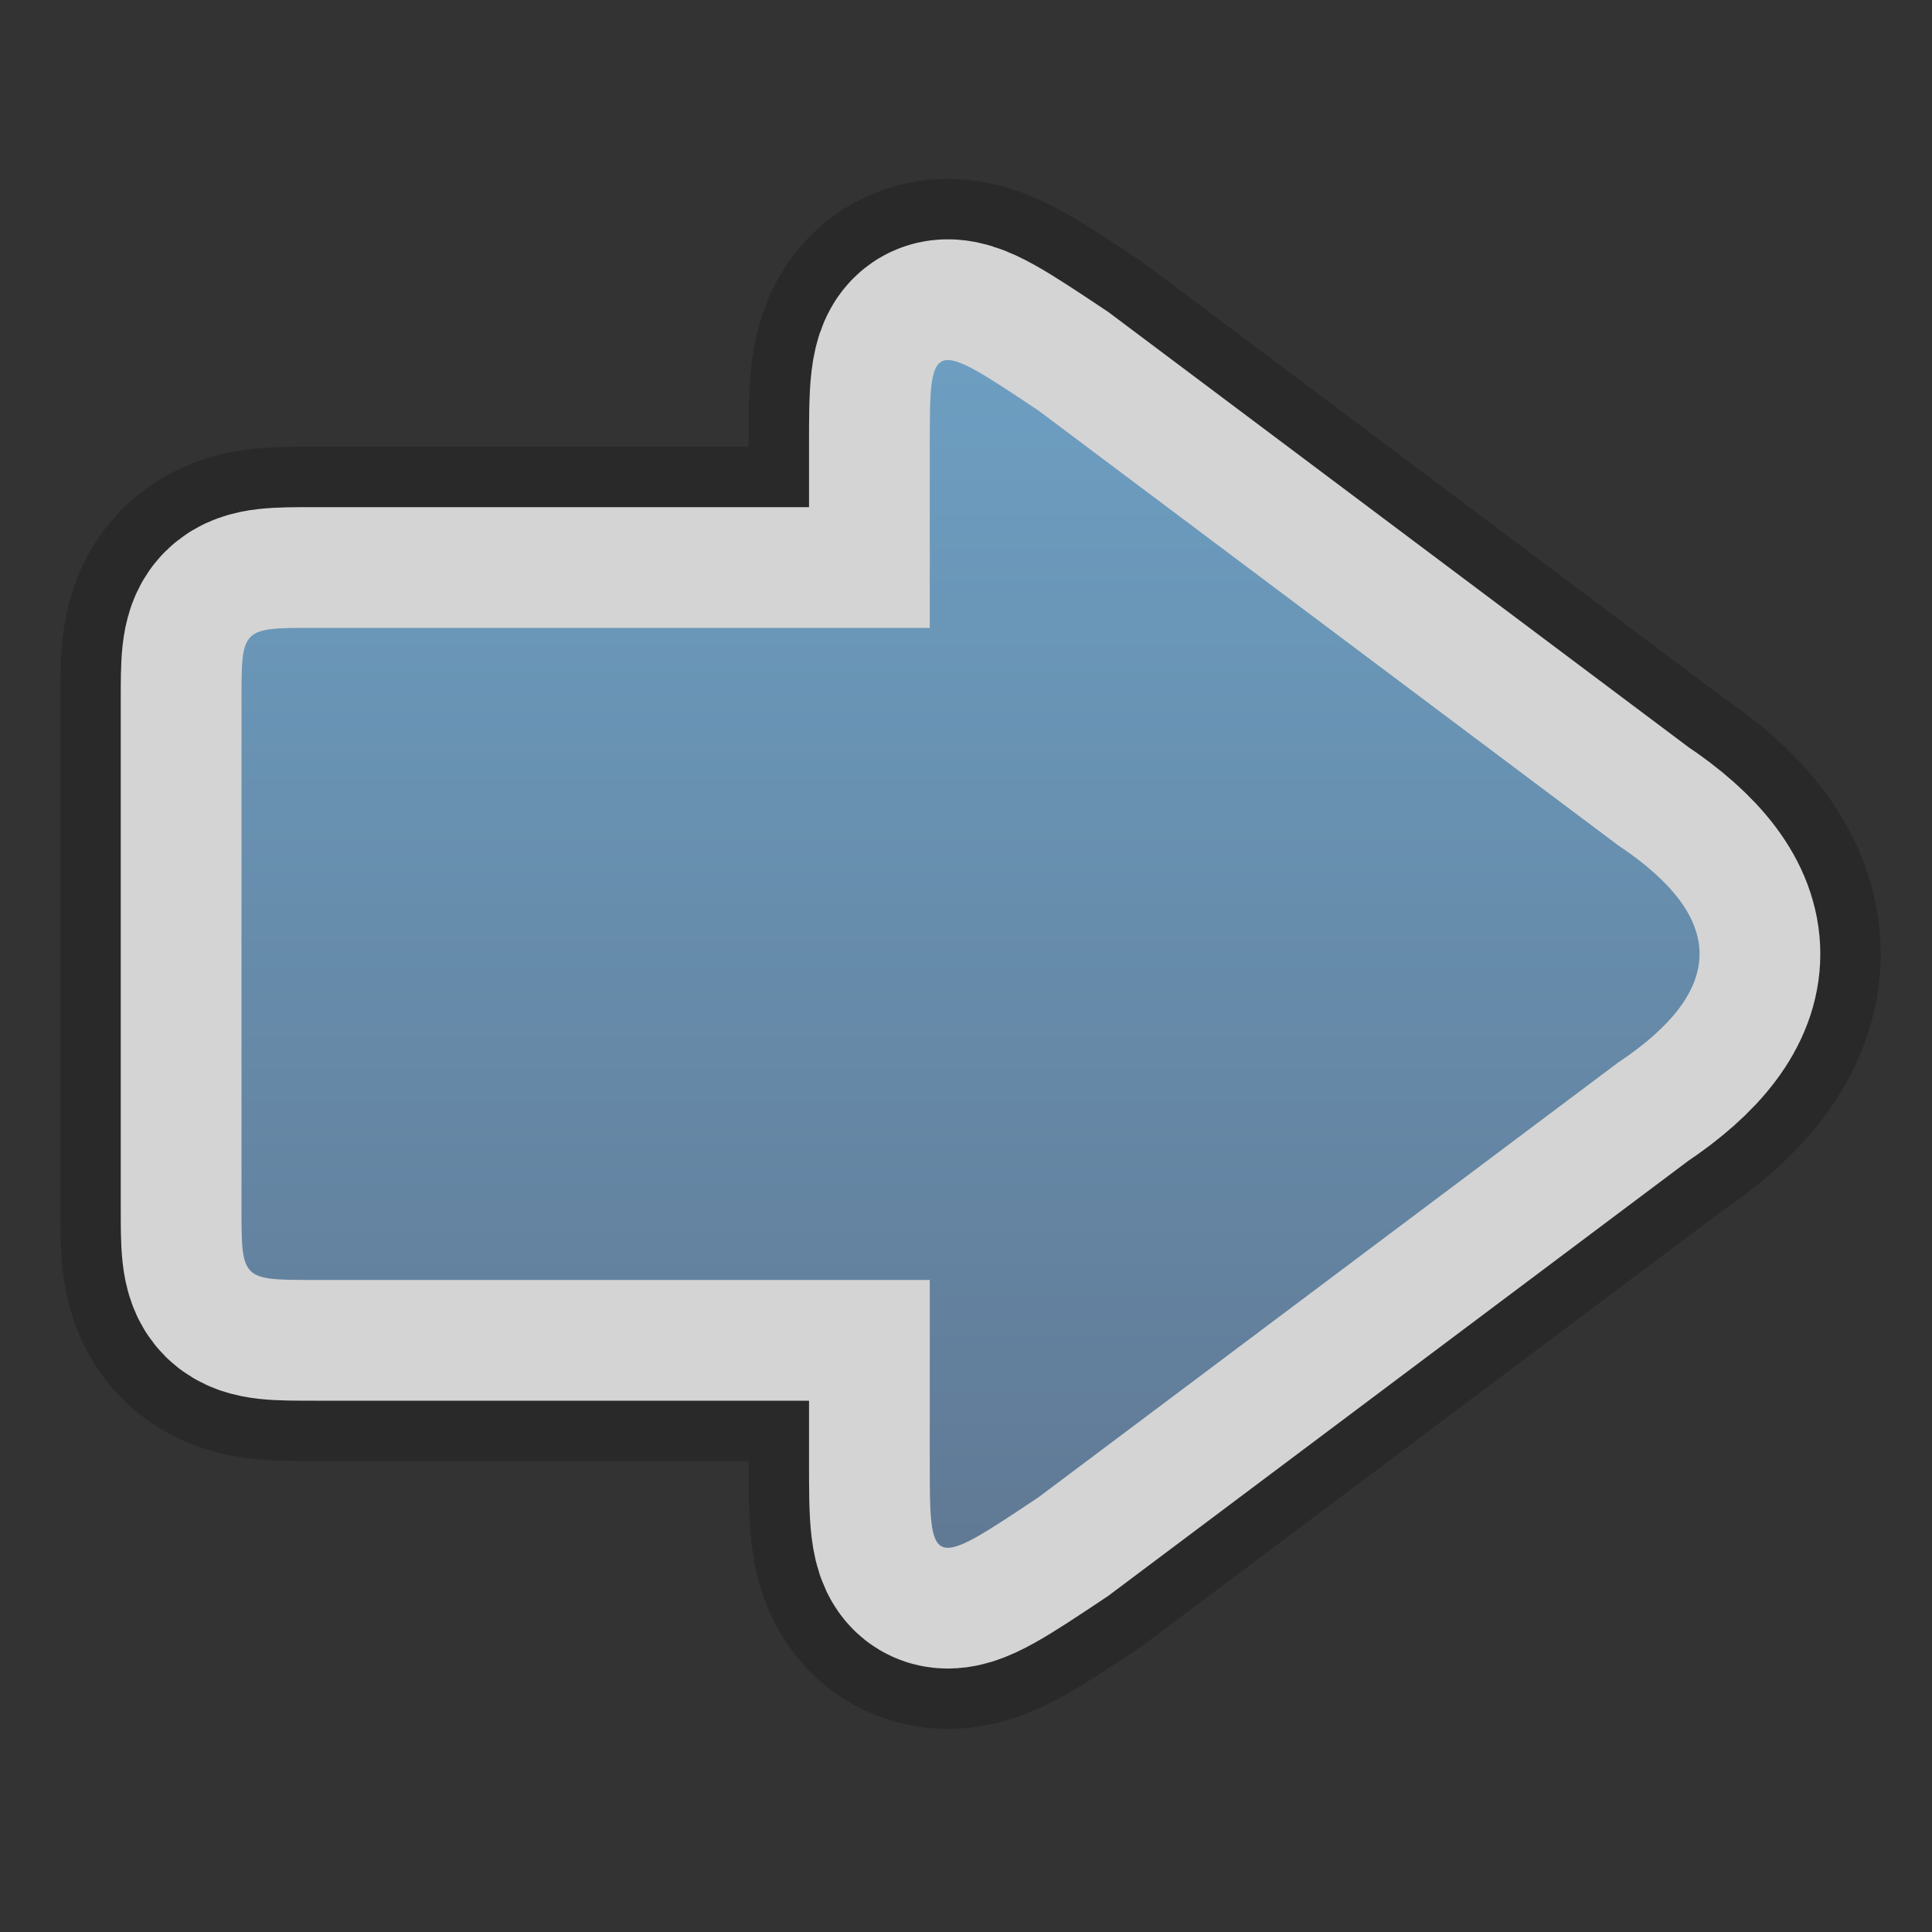 <svg xmlns="http://www.w3.org/2000/svg" xmlns:xlink="http://www.w3.org/1999/xlink" width="16" height="16">
	<rect width="100%" height="100%" fill="#333333" stroke="none"/>
	<defs>
		<linearGradient id="b" x1="0" x2="0" y1="0" y2="1">
			<stop offset="0%" stop-color="#6D9FC2"/>
			<stop offset="100%" stop-color="#607994"/>
		</linearGradient>
		<path id="a" d="M 2 10 c 0 0.6 0 0.6 0.6 0.6 l 5.1 0 l 0 1.5 c 0 0.9 0 0.9 0.9 0.3 l 4.8 -3.6 c 0.9 -0.6 0.9 -1.2 0 -1.8 l -4.8 -3.6 c -0.9 -0.6 -0.9 -0.6 -0.9 0.3 l 0 1.5 l -5.1 0 c -0.6 0 -0.6 0 -0.6 0.6 l 0 3.24 z"/>
	</defs>
	<use xlink:href="#a" fill="none" stroke="#000" stroke-width="3" stroke-opacity=".2"/>
	<use xlink:href="#a" fill="none" stroke="#FFF" stroke-width="2" stroke-opacity=".8"/>
	<use xlink:href="#a" fill="url(#b)"/>
</svg>